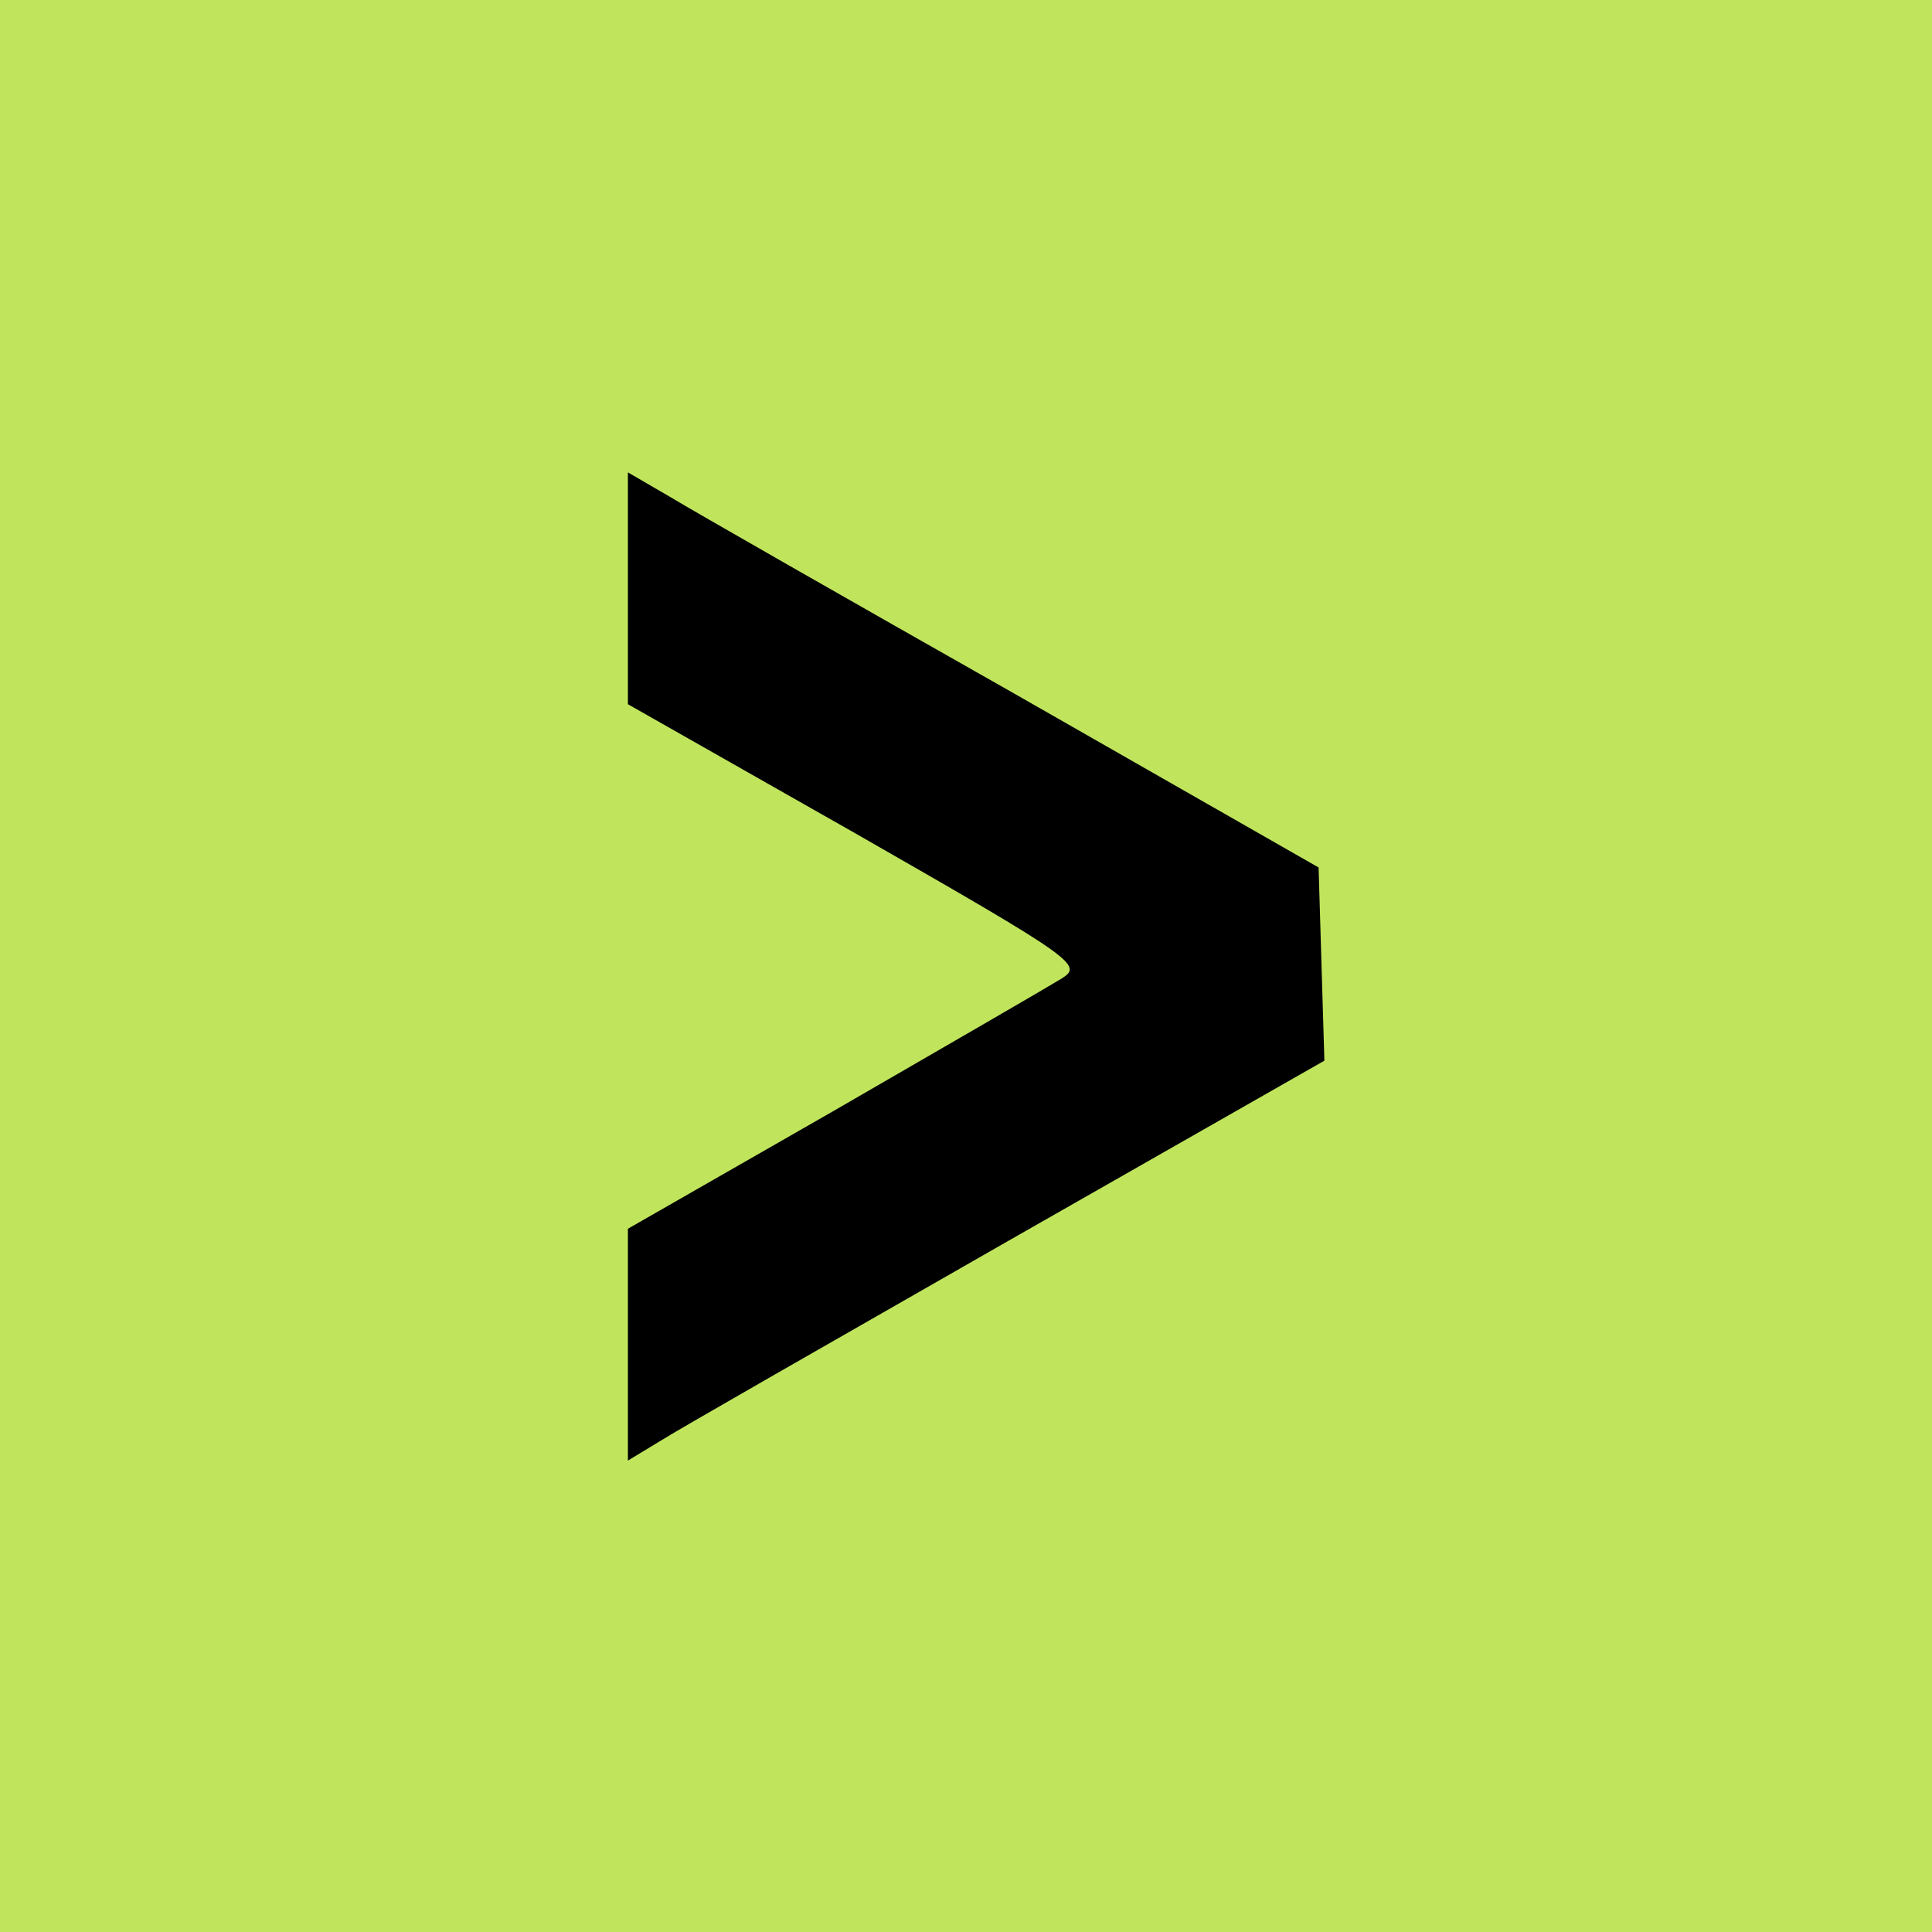 <svg xmlns="http://www.w3.org/2000/svg" xmlns:svg="http://www.w3.org/2000/svg" id="svg1" width="266.667" height="266.667" preserveAspectRatio="xMidYMid meet" version="1.0" viewBox="0 0 200 200"><g id="layer1" style="fill:#c0e55c;fill-opacity:1"><rect style="fill:#c0e55c;fill-opacity:1;stroke-width:.75" id="rect1" width="200" height="200" x="0" y="0"/></g><g id="g1" fill="#000" stroke="none" transform="translate(0,200) scale(0.1,-0.1)"><path id="path1" d="M650 1391 l0 -120 236 -134 c229 -131 235 -136 213 -150 -13 -8 -120 -70 -236 -137 l-213 -122 0 -120 0 -120 33 20 c17 11 180 104 360 207 l328 187 -3 100 -3 100 -315 180 c-173 98 -334 190 -357 204 l-43 25 0 -120z"/></g></svg>